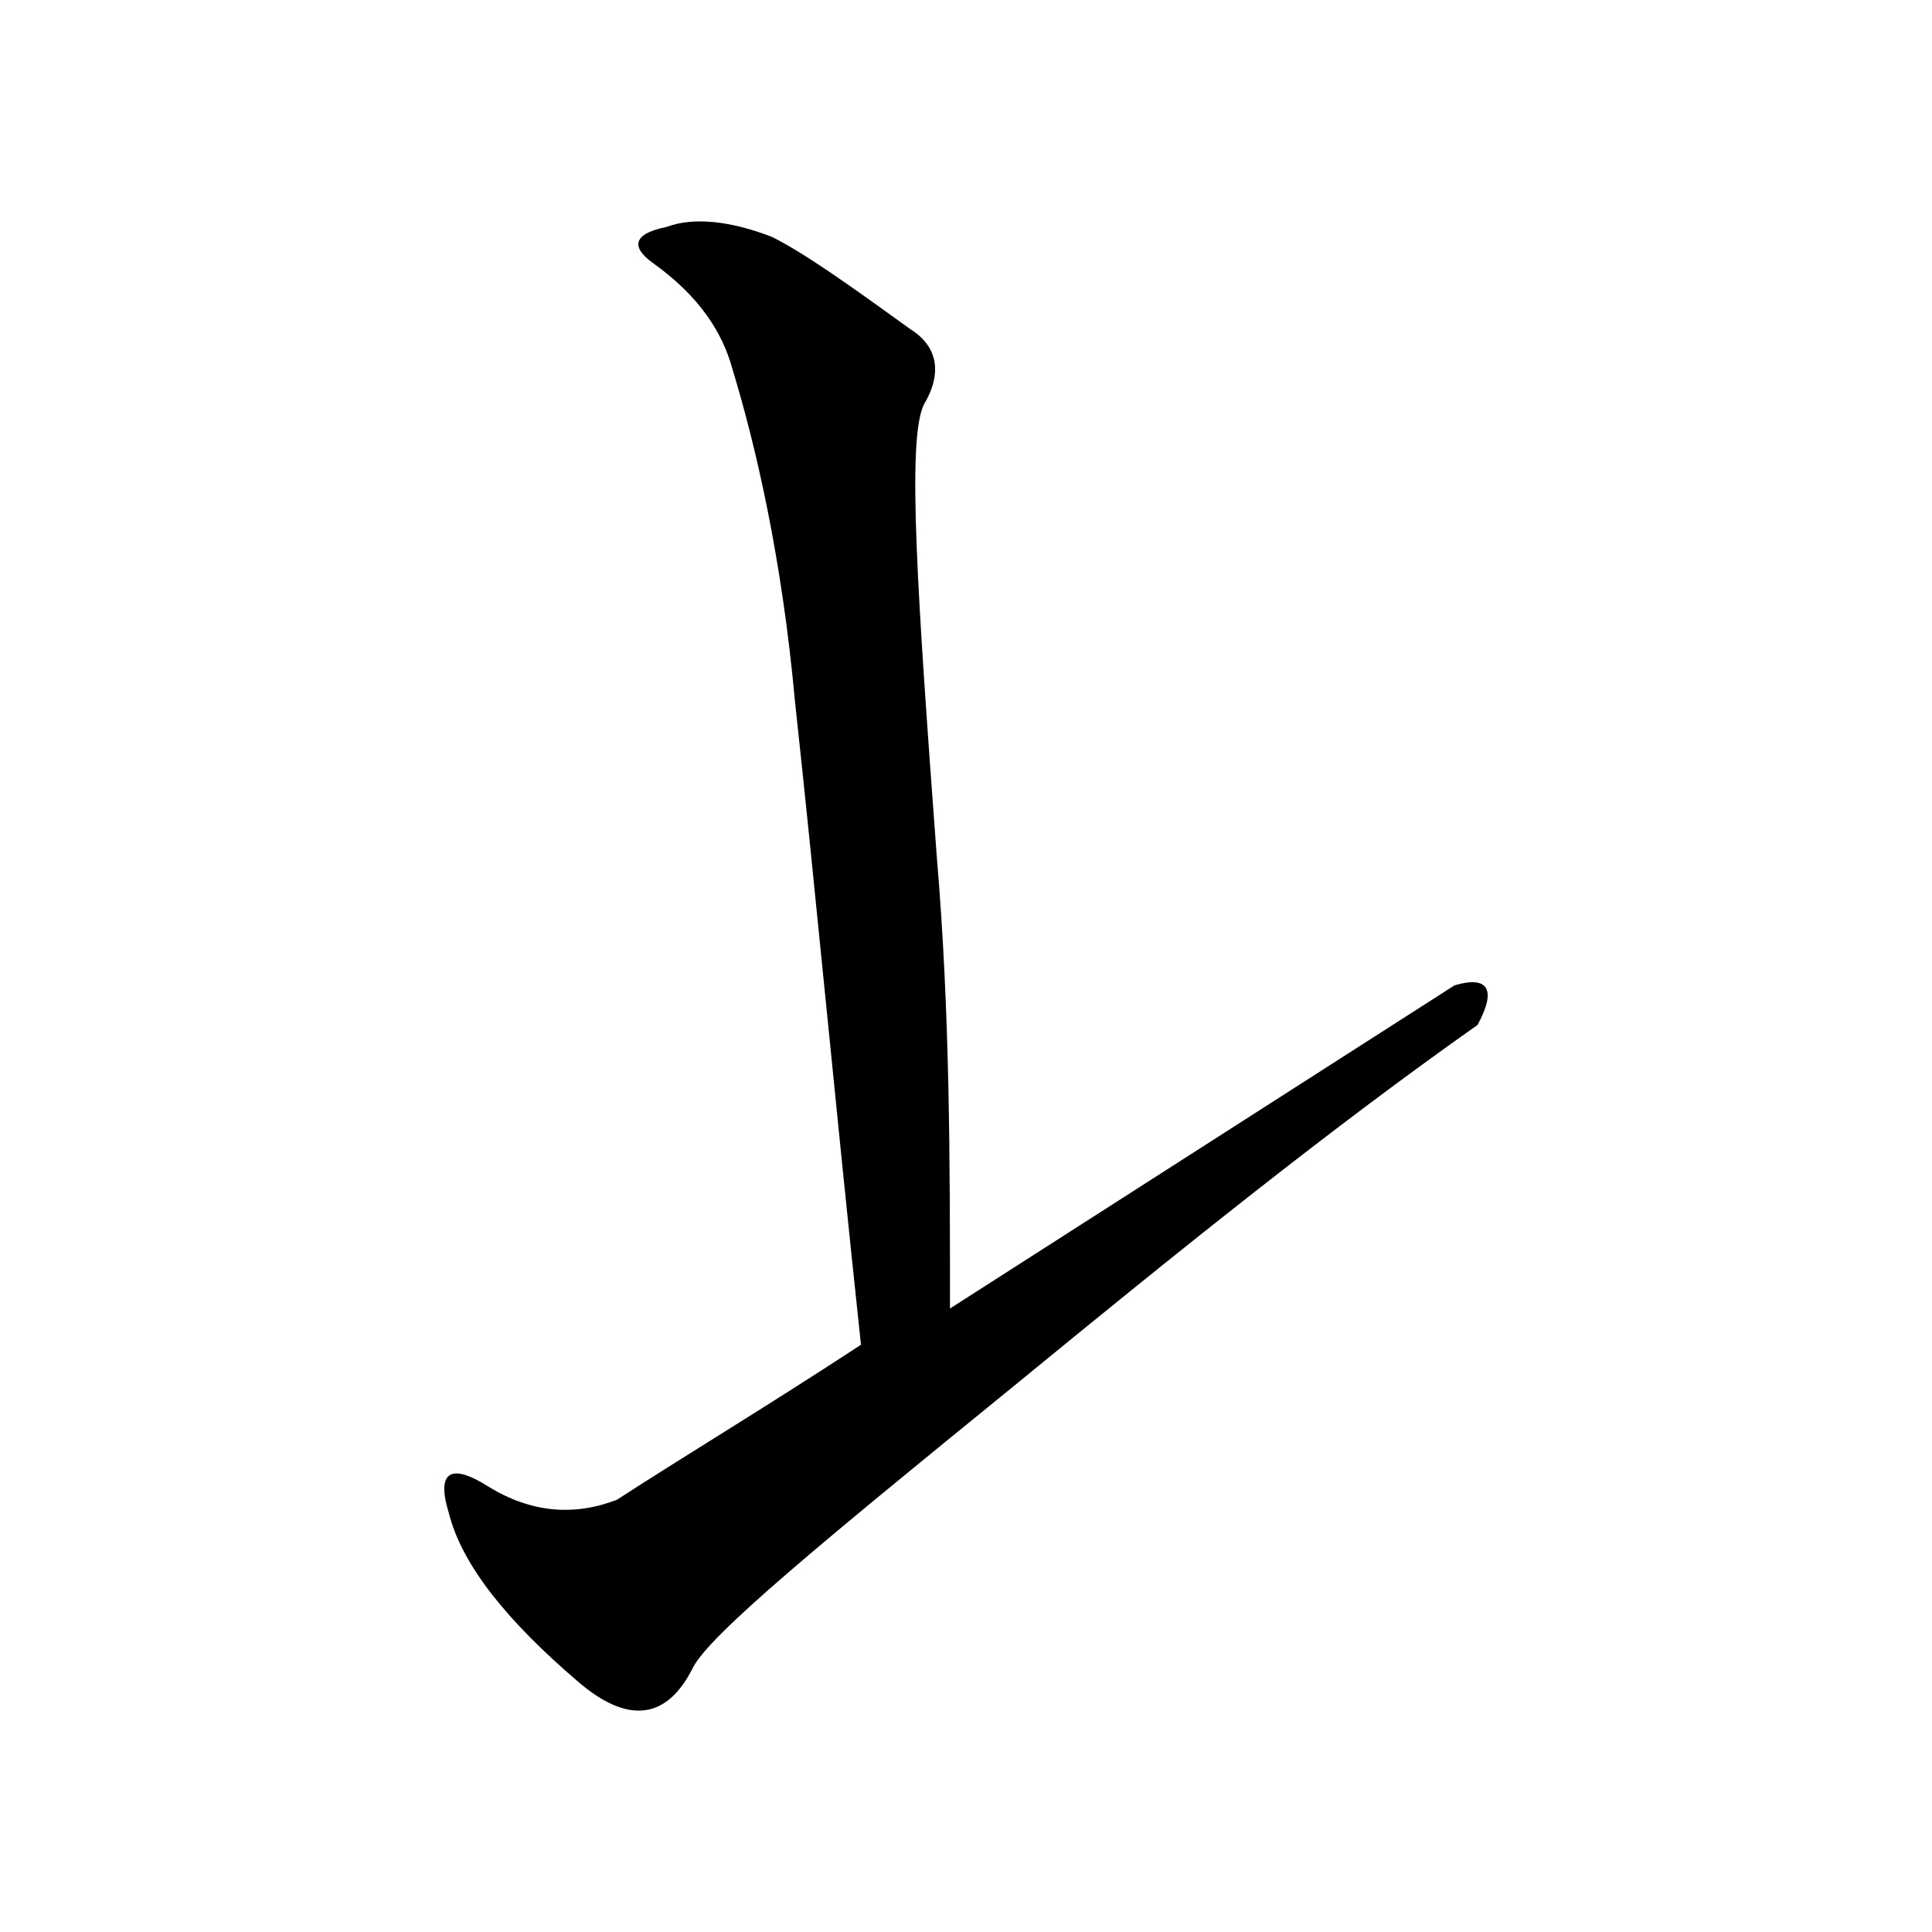 <?xml version="1.0" encoding="UTF-8" standalone="no"?>
<!-- Created with Inkscape (http://www.inkscape.org/) -->

<svg
   xmlns:dc="http://purl.org/dc/elements/1.1/"
   xmlns:cc="http://creativecommons.org/ns#"
   xmlns:rdf="http://www.w3.org/1999/02/22-rdf-syntax-ns#"
   xmlns:svg="http://www.w3.org/2000/svg"
   xmlns="http://www.w3.org/2000/svg"
   xmlns:sodipodi="http://sodipodi.sourceforge.net/DTD/sodipodi-0.dtd"
   xmlns:inkscape="http://www.inkscape.org/namespaces/inkscape"
   width="500"
   height="500"
   viewBox="0 0 132.292 132.292"
   version="1.1"
   id="svg8"
   inkscape:version="0.92.4 (5da689c313, 2019-01-14)"
   sodipodi:docname="Japanese_Katakana_kyokashotai_YI.svg">
  <defs
     id="defs2" />
  <sodipodi:namedview
     id="base"
     pagecolor="#ffffff"
     bordercolor="#666666"
     borderopacity="1.0"
     inkscape:pageopacity="0.0"
     inkscape:pageshadow="2"
     inkscape:zoom="0.7"
     inkscape:cx="167.77204"
     inkscape:cy="250.4995"
     inkscape:document-units="mm"
     inkscape:current-layer="layer1"
     showgrid="false"
     units="px"
     inkscape:window-width="1440"
     inkscape:window-height="837"
     inkscape:window-x="-8"
     inkscape:window-y="-8"
     inkscape:window-maximized="1" />
  <g
     inkscape:label="Layer 1"
     inkscape:groupmode="layer"
     id="layer1"
     transform="translate(0,-164.708)"
     style="display:inline">
    <path
       inkscape:connector-curvature="0"
       id="path3922"
       style="font-style:normal;font-variant:normal;font-weight:normal;font-stretch:normal;font-size:141.111px;line-height:1.25;font-family:MHGKyokashotaiTHK;-inkscape-font-specification:MHGKyokashotaiTHK;letter-spacing:0.003px;word-spacing:-0.003px;fill:#000000;fill-opacity:1;stroke:none;stroke-width:0.423"
       d="m 62.34,187.249 c -4.064,-2.935 -7.225,-5.193 -9.483,-6.322 -2.935,-1.129 -5.419,-1.355 -7.225,-0.677 -2.258,0.452 -2.484,1.355 -0.903,2.484 3.161,2.258 4.741,4.741 5.419,7.225 1.58,5.193 3.387,12.869 4.29,22.804 1.355,12.418 2.709,27.093 4.516,44.027 -6.548,4.29 -12.192,7.676 -16.708,10.612 -2.935,1.129 -5.87,0.903 -8.805,-0.903 -2.484,-1.58 -3.612,-1.129 -2.709,1.806 0.903,3.612 4.064,7.451 8.805,11.515 3.387,2.935 6.096,2.709 7.902,-0.903 1.129,-2.258 8.805,-8.58 22.126,-19.417 11.289,-9.257 21.675,-17.611 31.609,-24.61 1.355,-2.484 0.677,-3.387 -1.58,-2.709 l -34.544,22.126 c 0,-10.16 0,-20.32 -0.903,-30.932 -1.355,-18.288 -2.032,-28.448 -0.903,-30.932 1.355,-2.258 0.903,-4.064 -0.903,-5.193 z"
       sodipodi:nodetypes="cccccccccccsccccccc" />
  </g>
  <g
     inkscape:groupmode="layer"
     id="layer2"
     inkscape:label="Layer 2"
     style="display:none" />
</svg>
